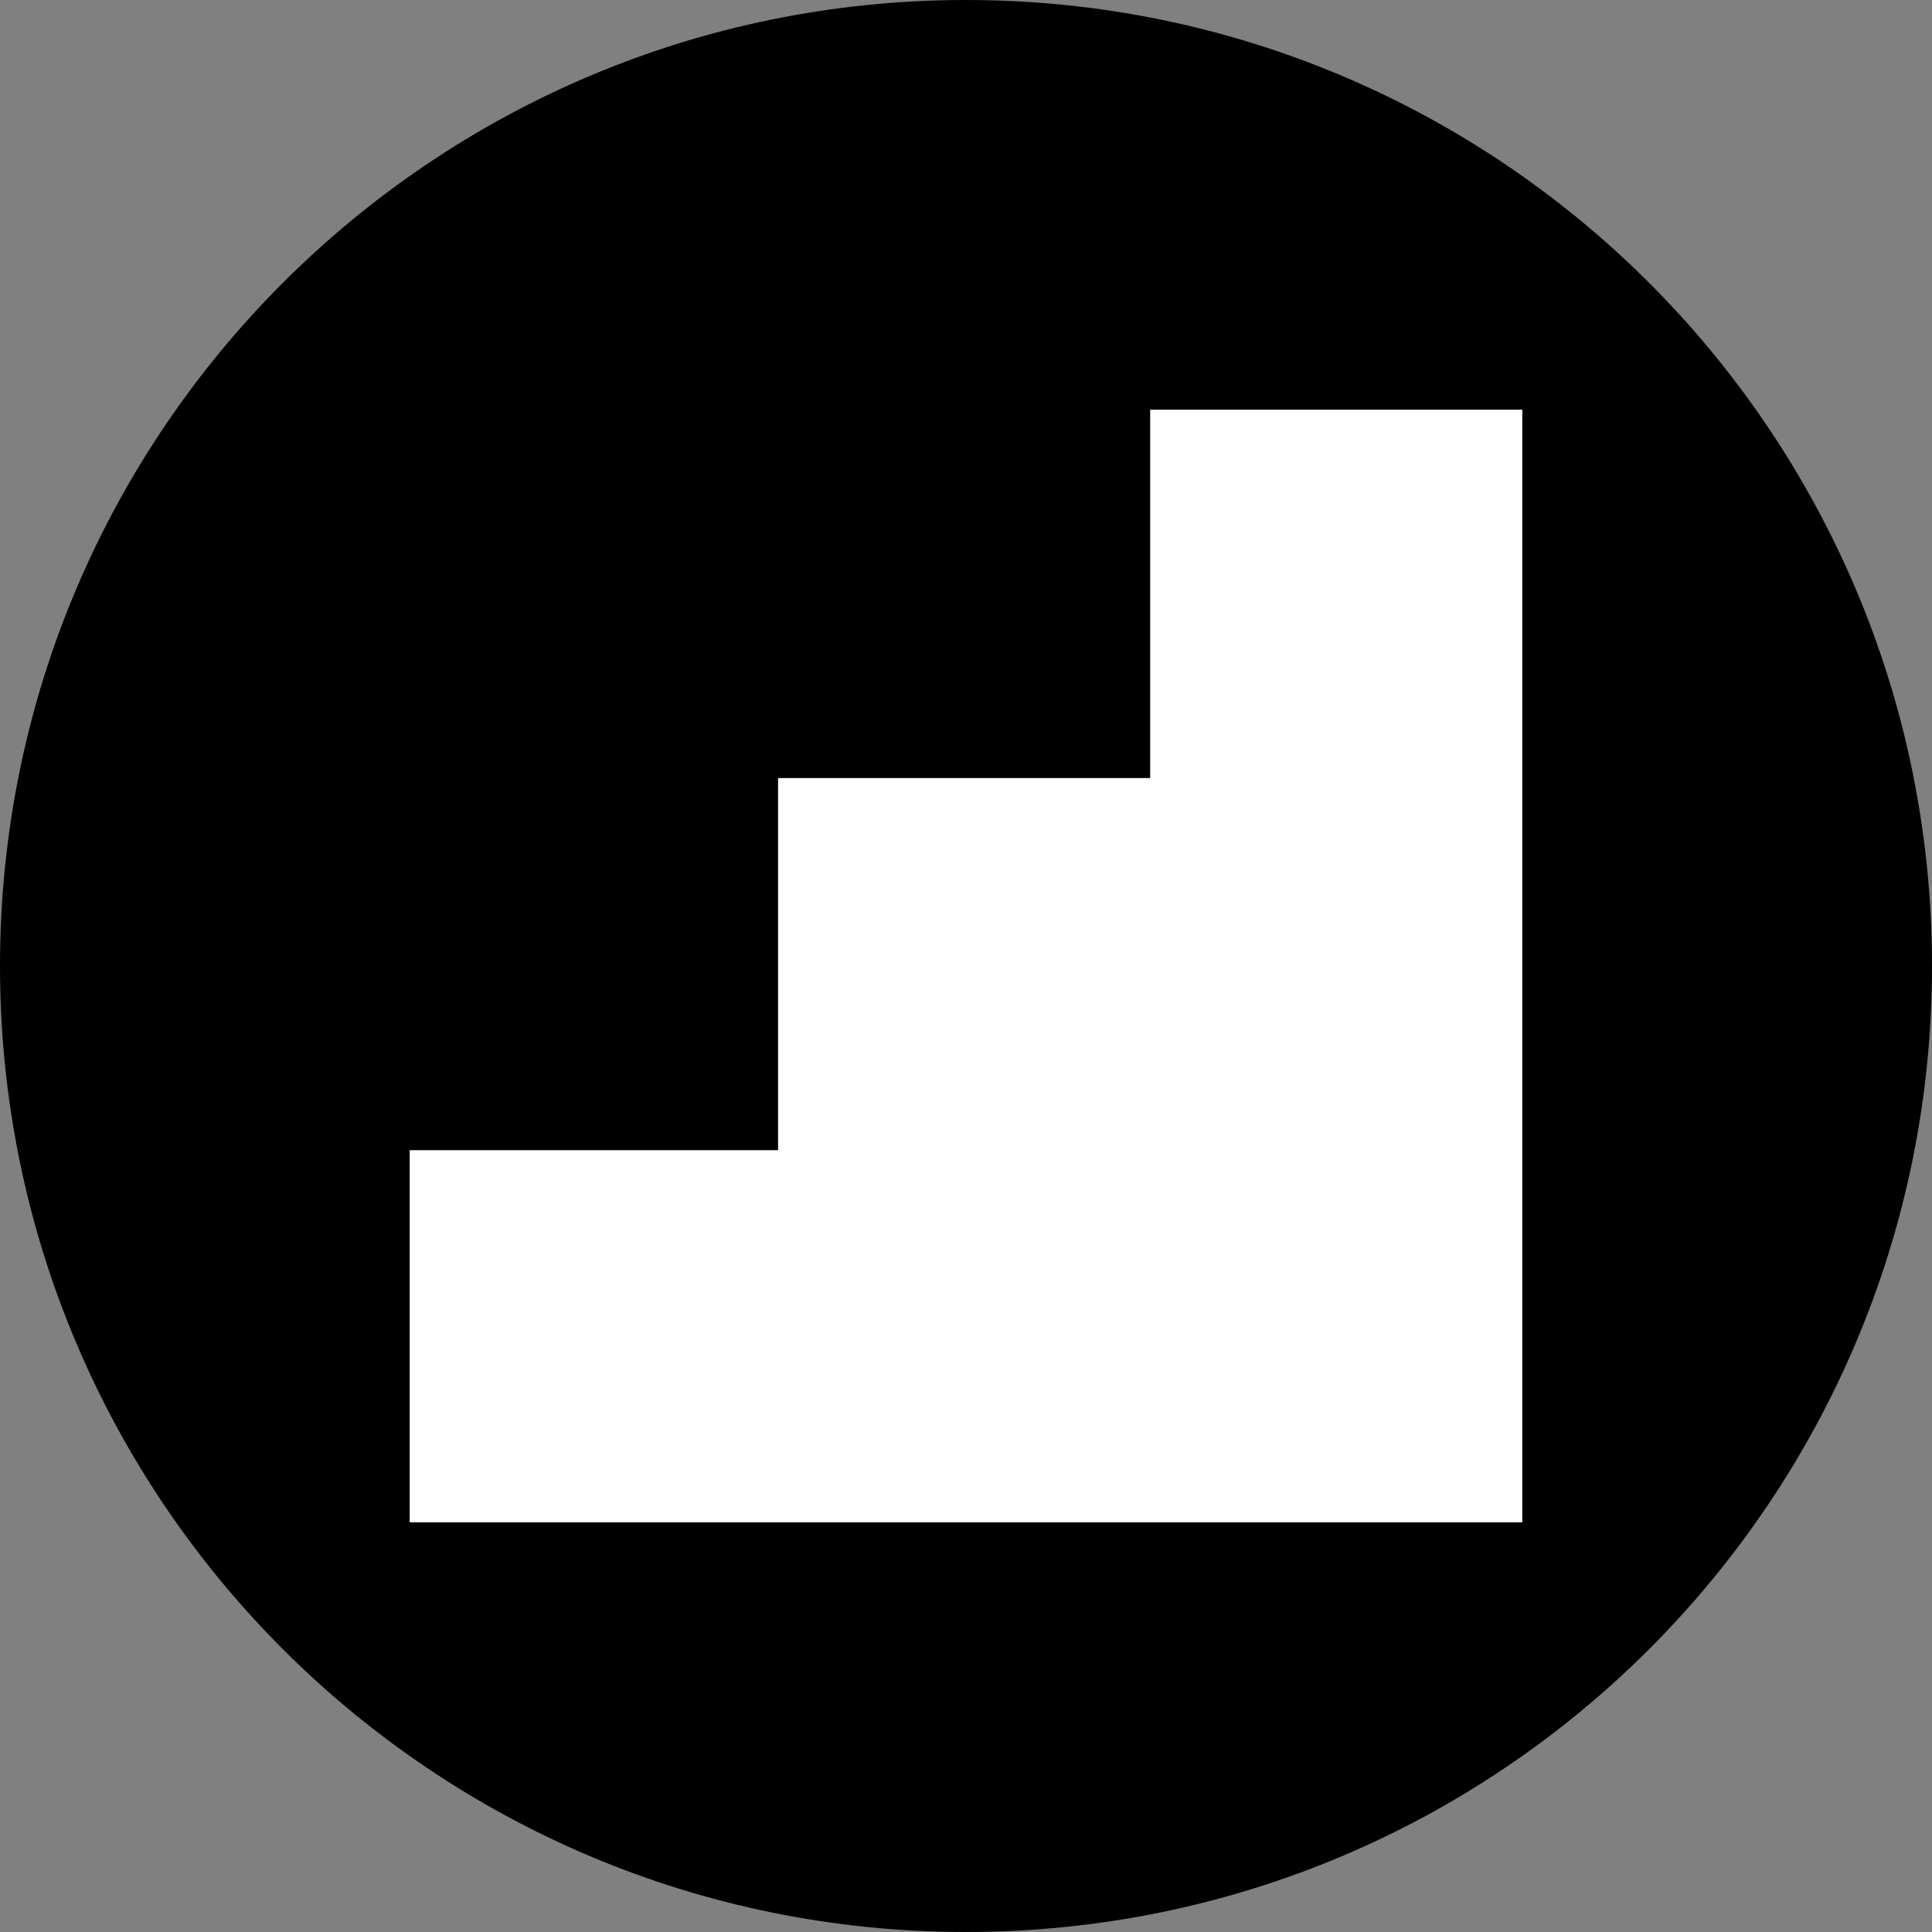<?xml version="1.0" encoding="utf-8"?>
<!-- Generator: Adobe Illustrator 18.1.1, SVG Export Plug-In . SVG Version: 6.00 Build 0)  -->
<svg version="1.1" id="Layer_1" xmlns="http://www.w3.org/2000/svg" xmlns:xlink="http://www.w3.org/1999/xlink" x="0px" y="0px"
	 viewBox="0 0 51.4 51.4" enable-background="new 0 0 51.4 51.4" xml:space="preserve">
<rect x="0" y="0" width="51.4" height="51.4" fill="#808080" stroke="none"/>
<g>
	<path d="M51.4,25.7c0,14.2-11.5,25.7-25.7,25.7S0,39.9,0,25.7C0,11.5,11.5,0,25.7,0S51.4,11.5,51.4,25.7z"/>
	<polygon id="inner" fill="#FFFFFF" points="30.6,10.9 30.6,20.7 20.7,20.7 20.7,30.6 10.9,30.6 10.9,40.5 40.5,40.5 40.5,10.9 	"/>
</g>
<g>
</g>
<g>
</g>
<g>
</g>
<g>
</g>
<g>
</g>
<g>
</g>
<g>
</g>
<g>
</g>
<g>
</g>
<g>
</g>
<g>
</g>
<g>
</g>
<g>
</g>
<g>
</g>
<g>
</g>
</svg>
